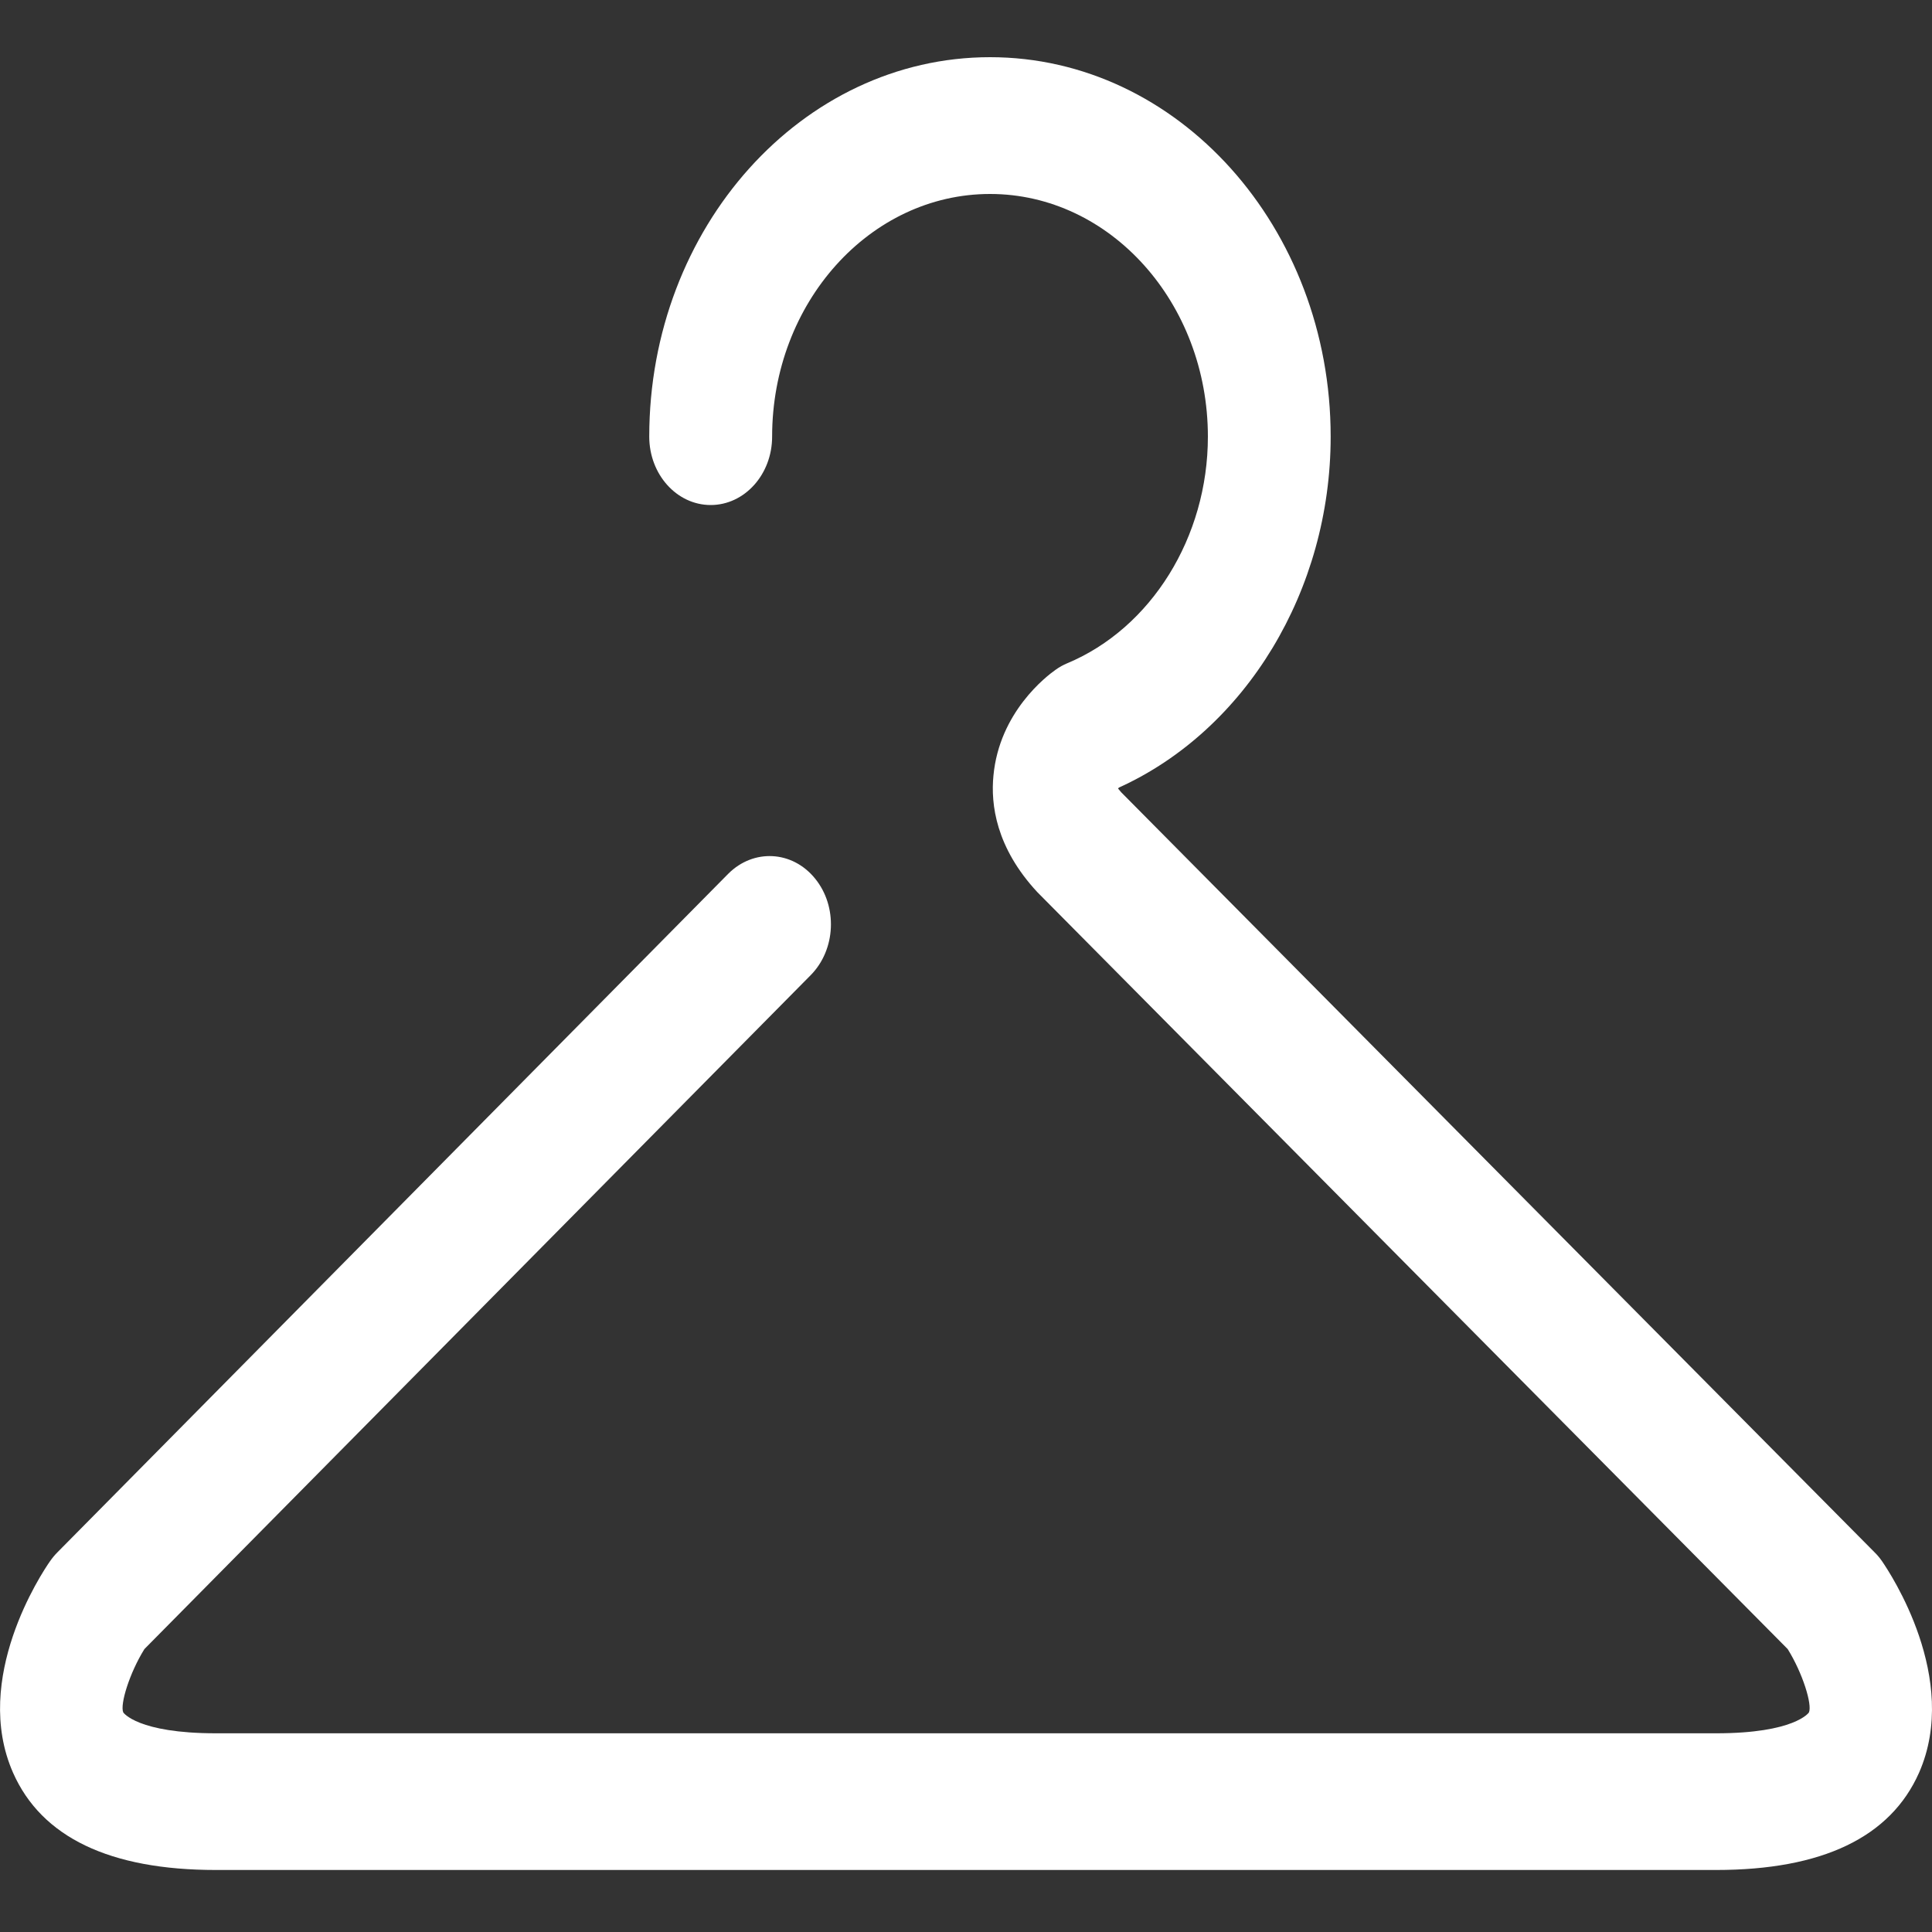 <svg width="20" height="20" viewBox="0 0 20 20" fill="none" xmlns="http://www.w3.org/2000/svg">
<rect x="0" y="0" width="20" height="20" fill="#333333" stroke="none"/>
<path d="M17.765 19.358H2.235C1.136 19.358 0.43 19.019 0.135 18.351C-0.294 17.377 0.432 16.284 0.517 16.163C0.54 16.13 0.565 16.099 0.593 16.071L7.539 9.045C7.8 8.784 8.201 8.804 8.437 9.094C8.673 9.383 8.653 9.83 8.393 10.094L1.495 17.071C1.341 17.318 1.24 17.645 1.276 17.727C1.277 17.729 1.424 17.943 2.235 17.943H17.766C18.578 17.943 18.725 17.729 18.726 17.727C18.762 17.646 18.661 17.32 18.506 17.071L10.738 9.235C10.309 8.773 10.255 8.326 10.284 8.03C10.345 7.373 10.833 6.999 10.931 6.931C10.967 6.905 11.006 6.884 11.046 6.867C11.918 6.503 12.504 5.56 12.504 4.52C12.504 3.135 11.492 2.008 10.249 2.008C9.005 2.008 7.993 3.135 7.993 4.52C7.993 4.911 7.708 5.228 7.357 5.228C7.006 5.228 6.721 4.911 6.721 4.52C6.721 2.354 8.304 0.592 10.249 0.592C12.194 0.592 13.775 2.354 13.775 4.52C13.775 6.11 12.898 7.556 11.583 8.153C11.579 8.157 11.577 8.16 11.574 8.163C11.583 8.174 11.594 8.187 11.607 8.202L19.407 16.071C19.435 16.098 19.46 16.129 19.483 16.162C19.567 16.284 20.294 17.377 19.866 18.351C19.57 19.019 18.864 19.358 17.765 19.358Z" fill="white"/>
</svg>
